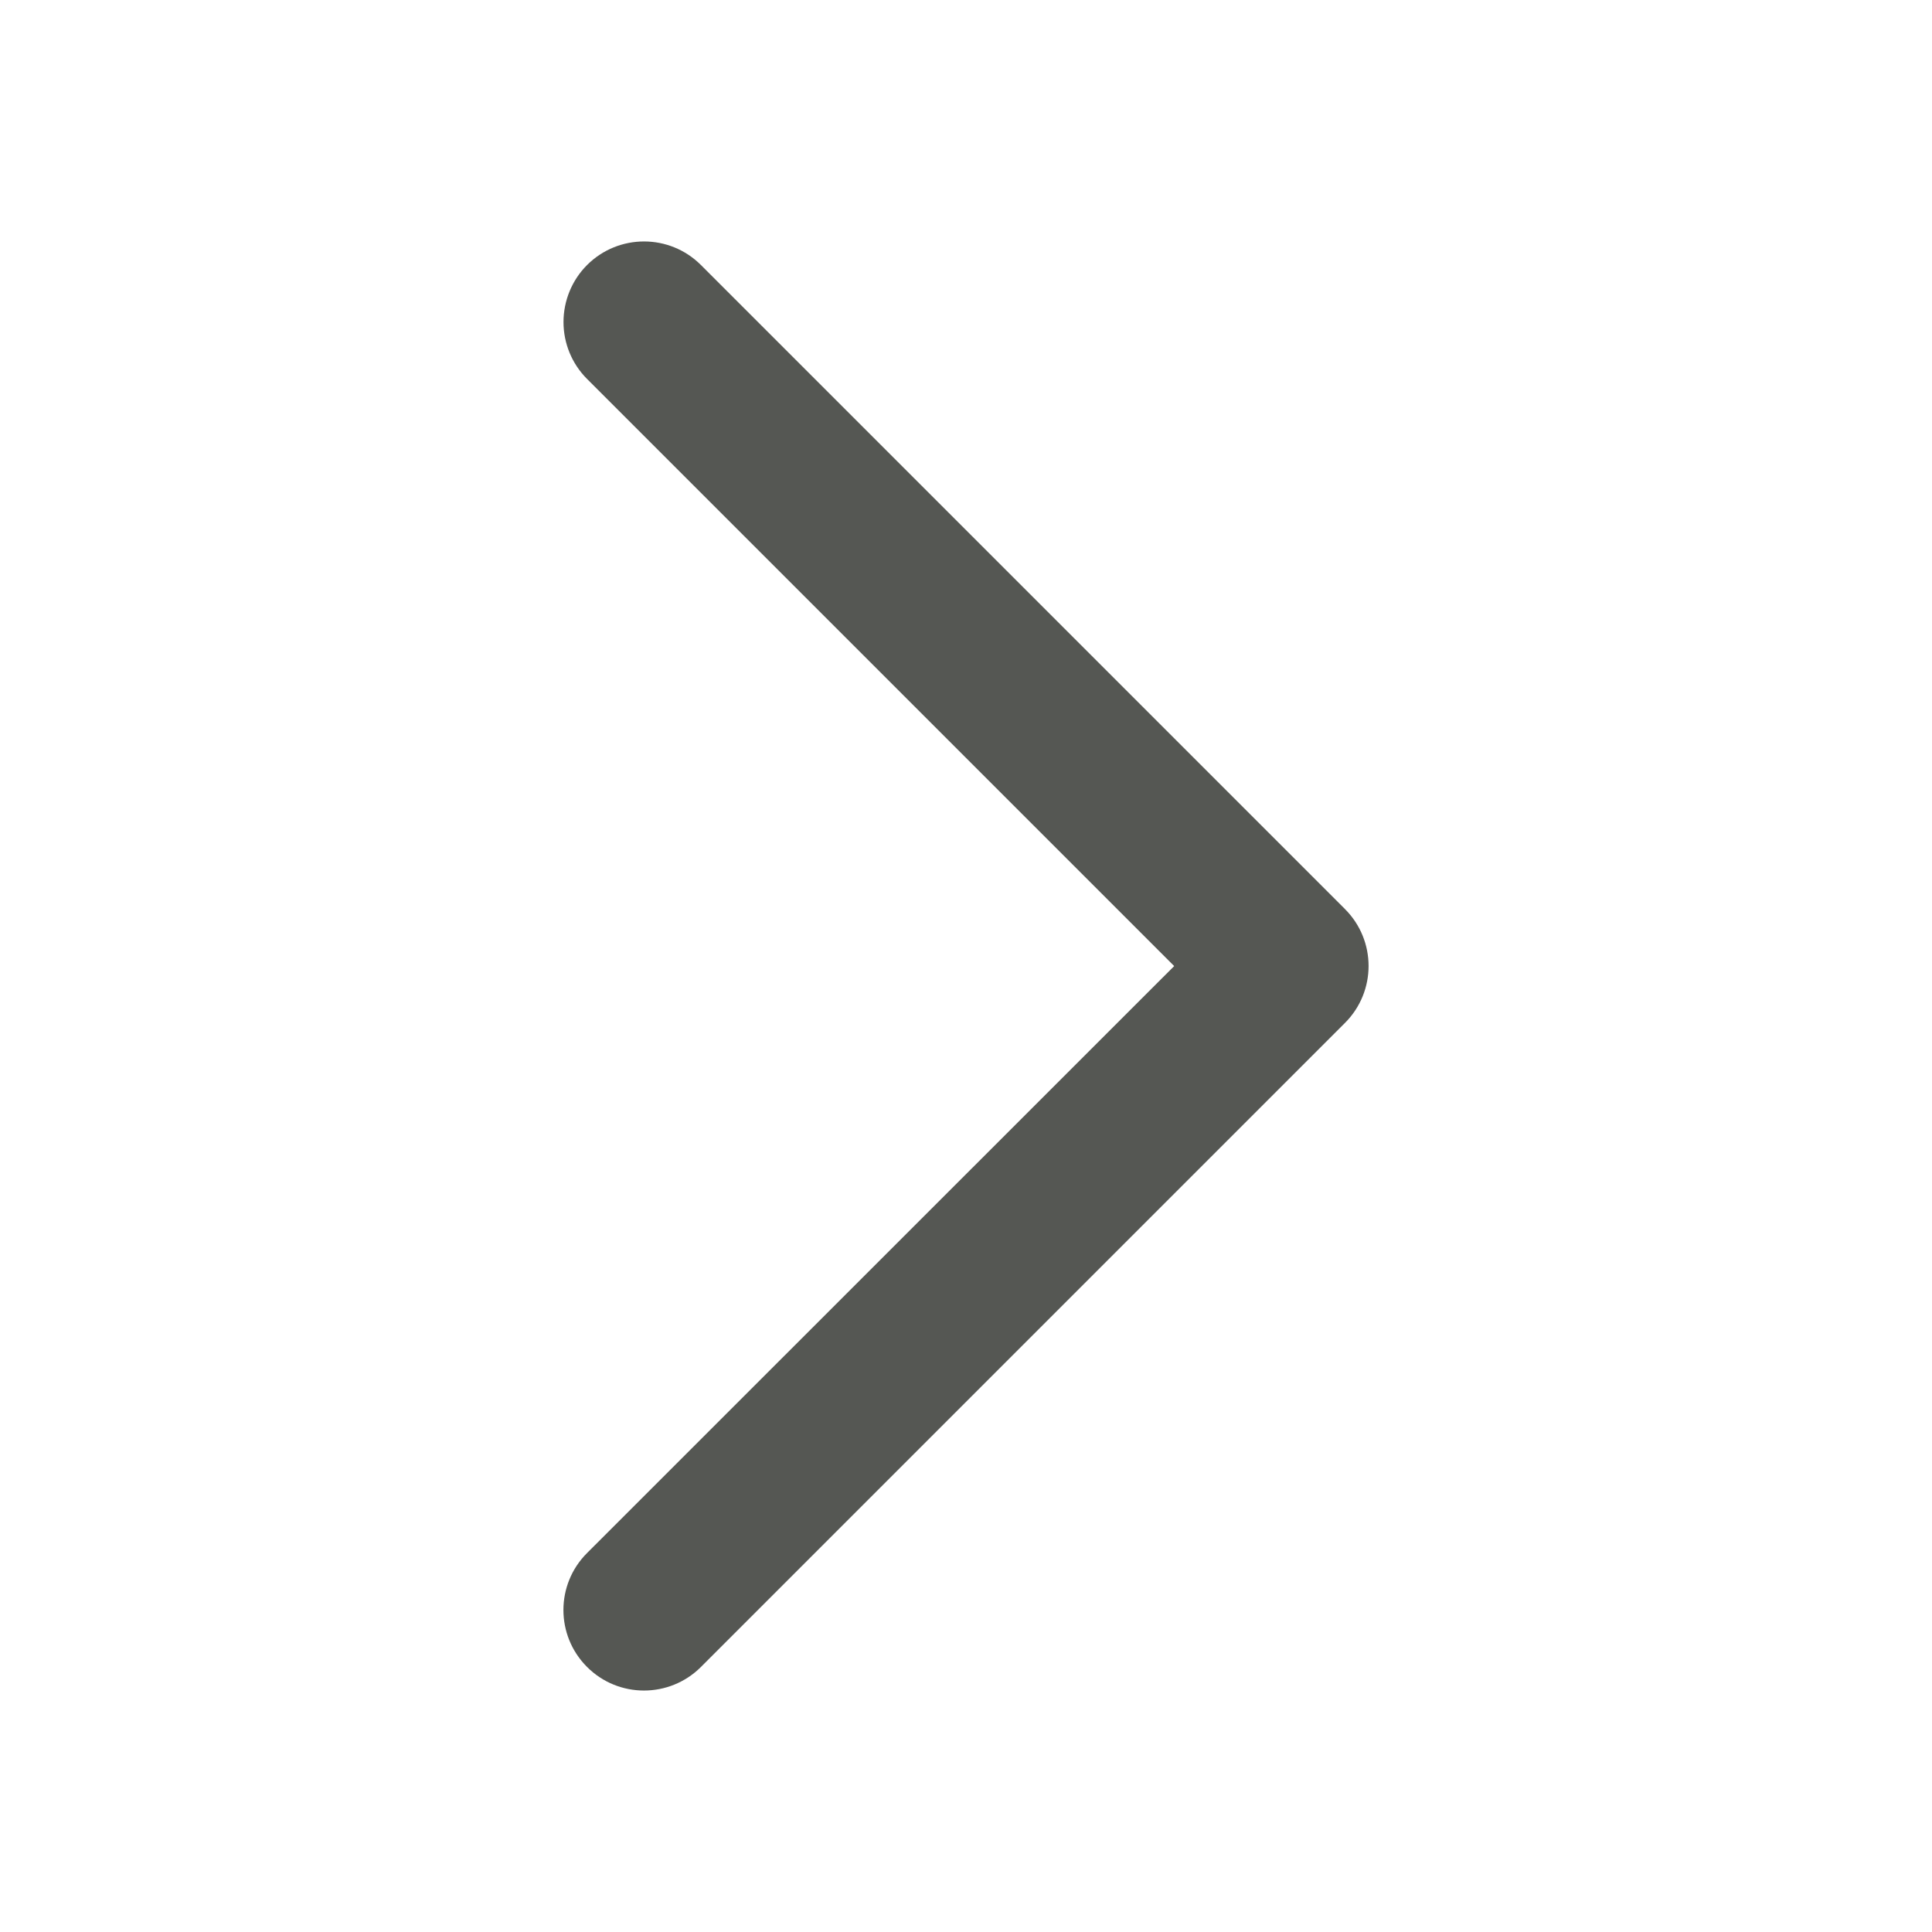 <svg viewBox="0 0 24 24" xmlns="http://www.w3.org/2000/svg"><path d="m7 4.001c-0-.266.105-.521.293-.709.391-.39 1.024-.39 1.414 0l8 8c.392.391.392 1.025 0 1.416l-8 8c-.391.39-1.024.39-1.414 0-.392-.391-.392-1.025 0-1.416l7.293-7.291-7.293-7.293c-.188-.188-.293-.442-.293-.707z" fill="#555753"/></svg>